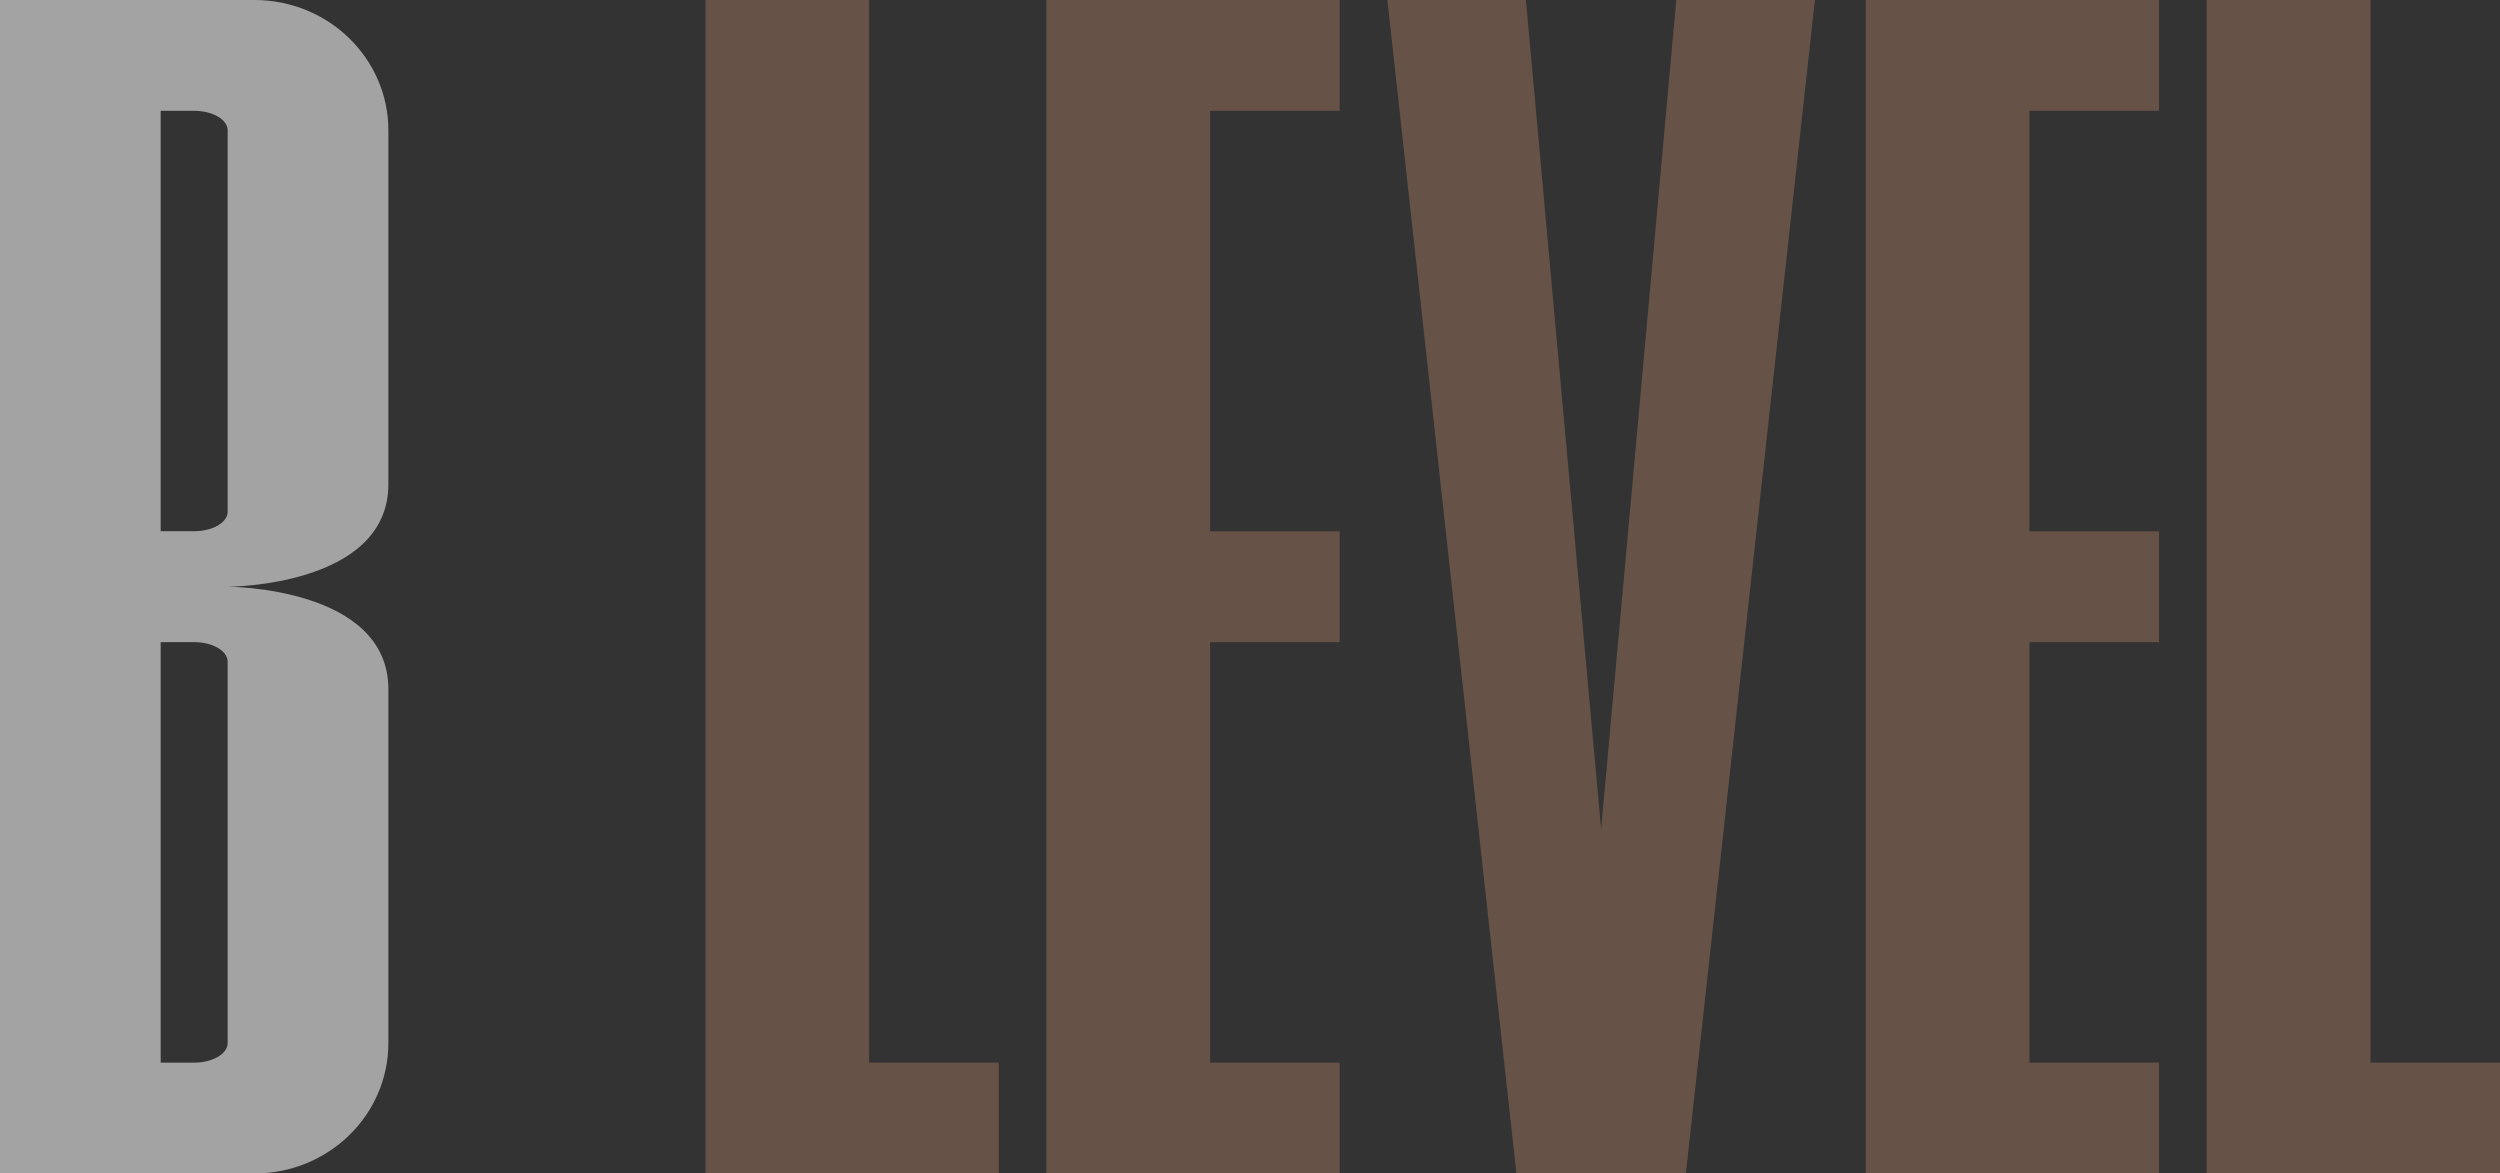 <svg width="49" height="23" viewBox="0 0 49 23" fill="none" xmlns="http://www.w3.org/2000/svg">
<rect x="0" y="0" width="49" height="23" fill="#333333" stroke="none"/>
<g opacity="0.55">
<path d="M7.612 9.492L7.612 2.556C7.612 1.144 6.437 0 4.987 0L0 0L0 23H4.987C6.437 23 7.612 21.856 7.612 20.444V13.508C7.612 11.5 4.462 11.5 4.462 11.5C4.462 11.5 7.612 11.5 7.612 9.492ZM4.462 20.444C4.462 20.655 4.168 20.828 3.805 20.828H3.149L3.149 12.586H3.805C4.168 12.586 4.462 12.757 4.462 12.97V20.444ZM4.462 10.03C4.462 10.241 4.168 10.412 3.805 10.412H3.149L3.149 2.172L3.805 2.172C4.168 2.172 4.462 2.343 4.462 2.556L4.462 10.03Z" fill="white"/>
<path d="M20.51 0L20.51 23H26.257V20.828H23.718L23.718 12.586H26.257V10.414H23.718V2.172H26.257V0L20.51 0Z" fill="#916C58"/>
<path d="M36.569 0V23H42.317V20.828H39.777V12.586H42.317V10.414H39.777V2.172H42.317V0L36.569 0Z" fill="#916C58"/>
<path d="M17.035 0L13.828 0L13.828 23H19.576V20.828H17.035L17.035 0Z" fill="#916C58"/>
<path d="M46.461 20.828V0L43.252 0V23H49V20.828H46.461Z" fill="#916C58"/>
<path d="M31.382 16.257L29.908 0L27.193 0L29.721 23H33.043L35.572 0L32.855 0L31.382 16.257Z" fill="#916C58"/>
</g>
</svg>
